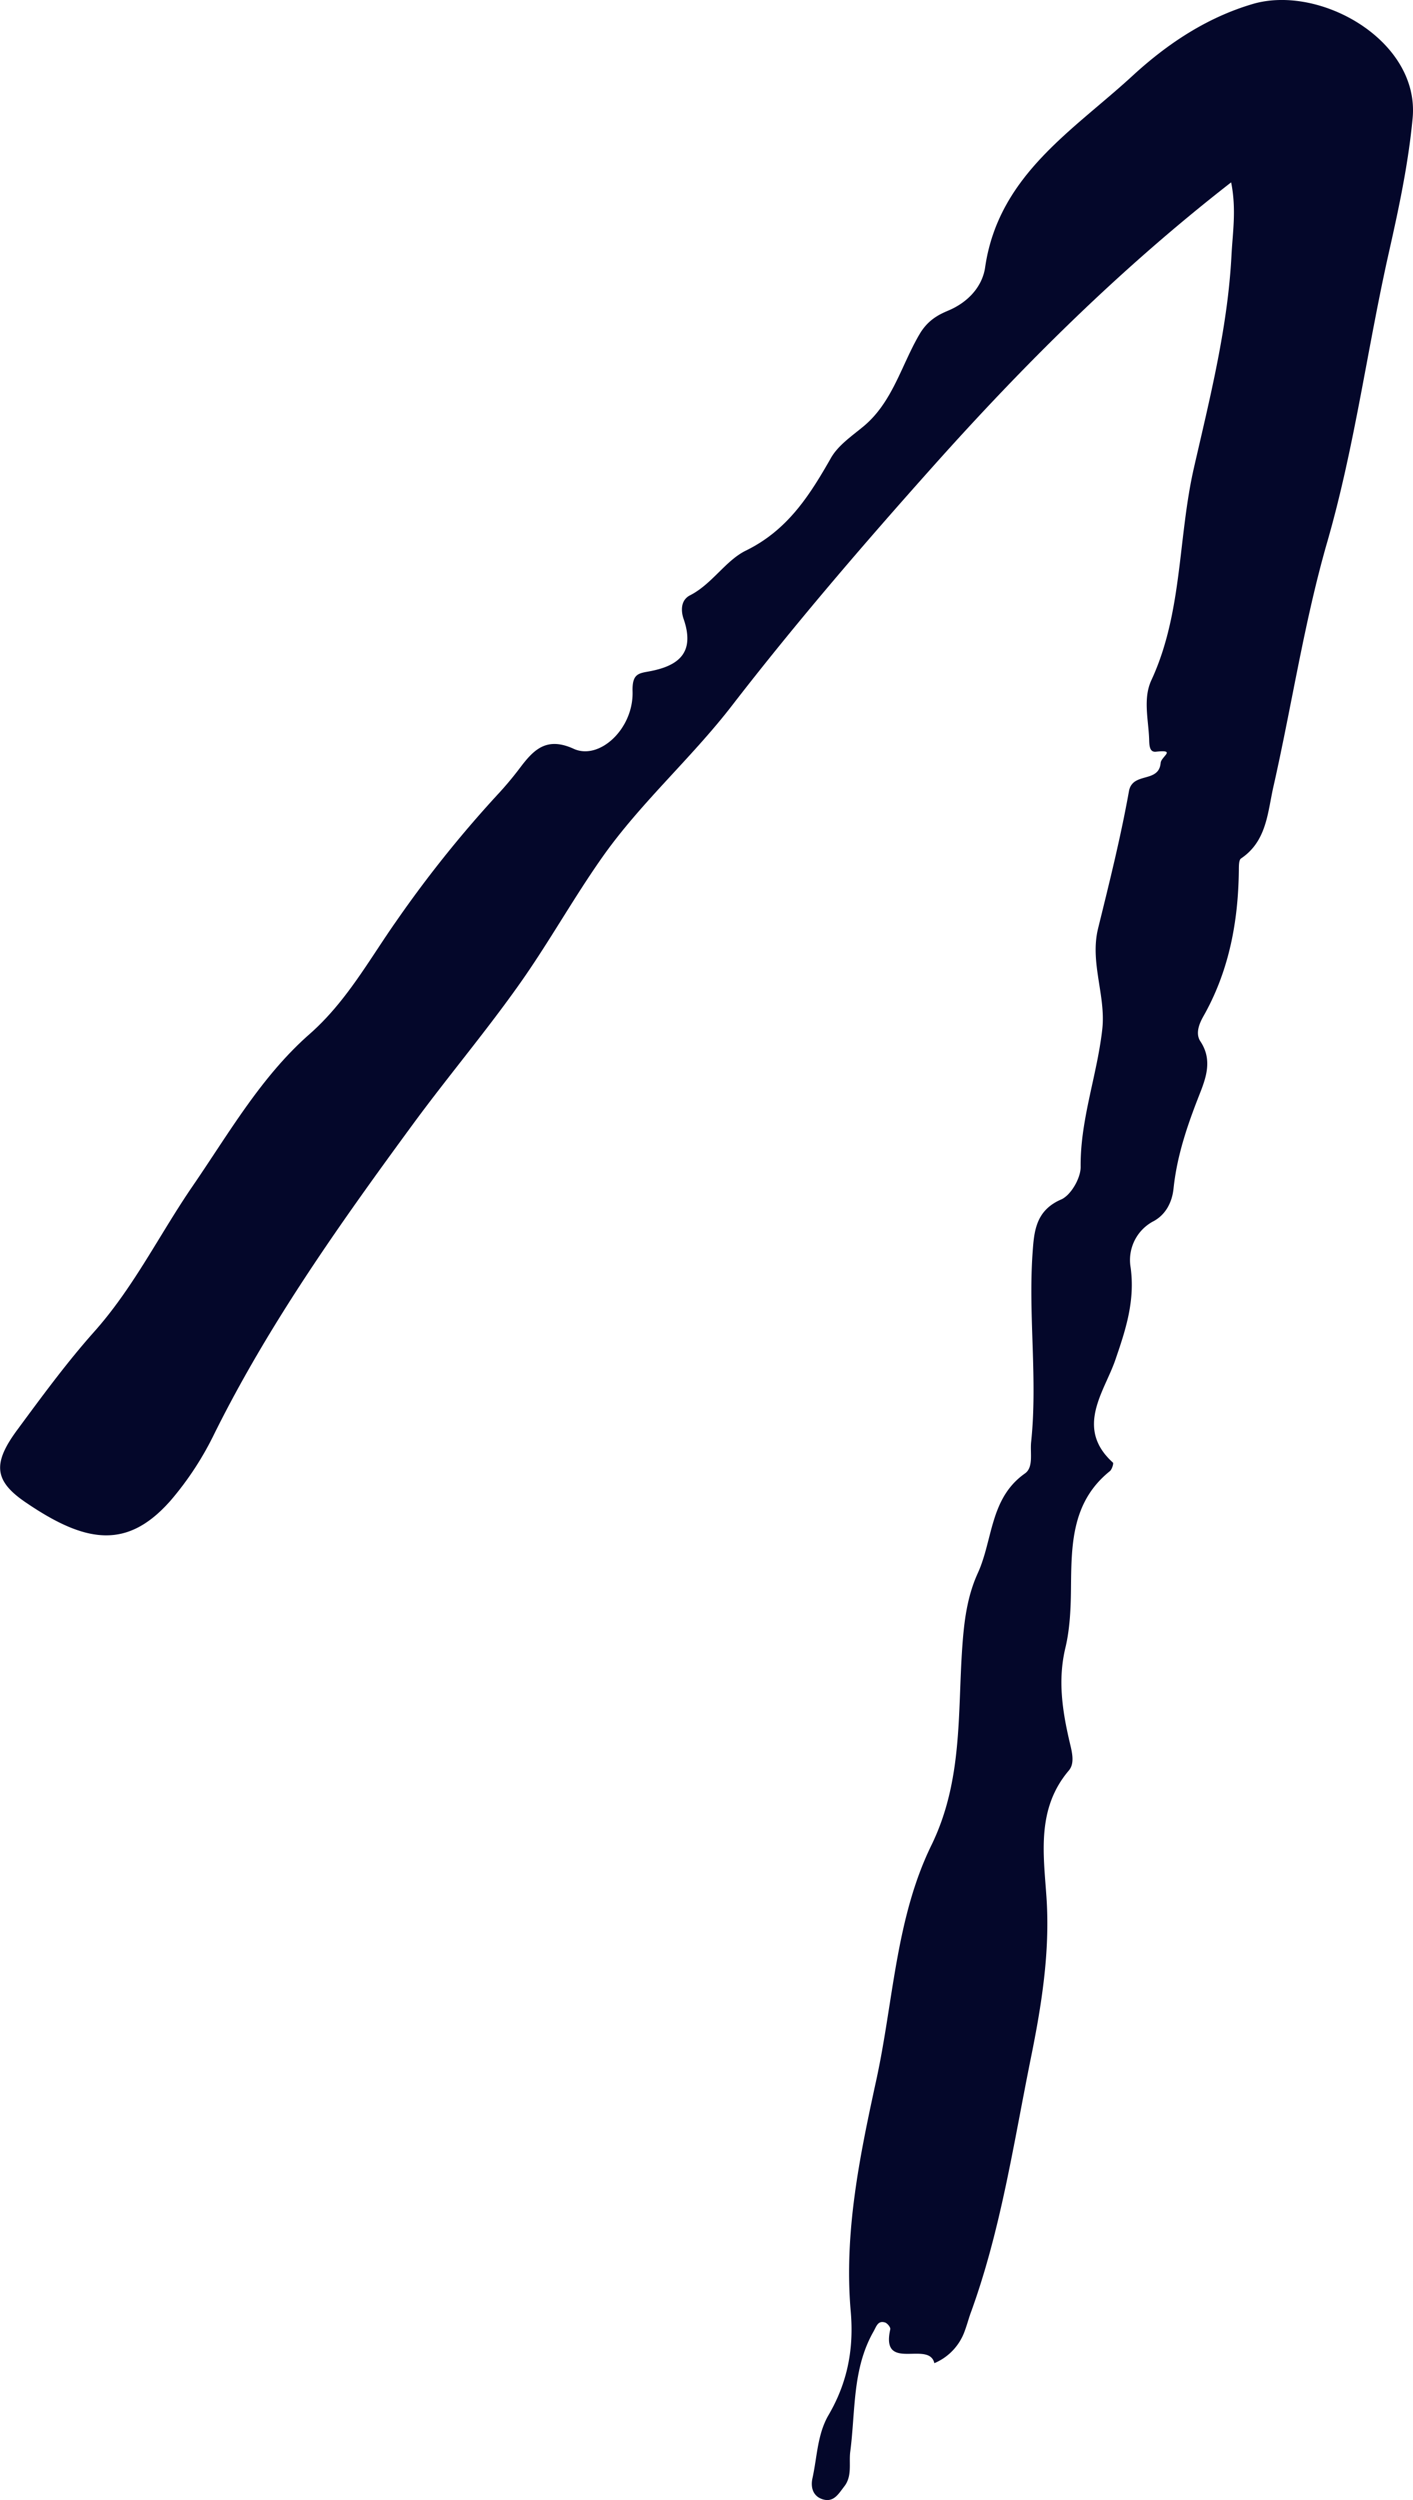 <svg xmlns="http://www.w3.org/2000/svg" viewBox="0 0 477.98 845.47"><defs><style>.cls-1{fill:#04072a;}</style></defs><title>Datový zdroj 10</title><g id="Vrstva_2" data-name="Vrstva 2"><g id="Vrstva_1-2" data-name="Vrstva 1"><path class="cls-1" d="M416.46,61.67C378.76,91,346.2,123.46,315.37,158c-23.41,26.23-46.32,52.86-67.78,80.64-13.81,17.87-30.88,32.84-43.85,51.26-9.93,14.09-18.32,29.28-28.32,43.32-11.35,16-24,31-35.6,46.78C115.16,413.61,91,447.57,72.4,485.08a105.42,105.42,0,0,1-14.49,22.15c-14.72,16.91-28.77,14.74-49,1-11-7.39-11.49-13.31-3-24.77,8.34-11.3,16.68-22.69,26-33.15,13.36-15,22.08-32.92,33.29-49.25,12.26-17.86,23.12-36.93,39.44-51.28,12.54-11,20.23-25.21,29.46-38.33a398,398,0,0,1,34-42.5,115.66,115.66,0,0,0,7.82-9.31c4.65-6.17,9-10.57,18.12-6.42,8.67,4,20.32-6.71,19.94-19.4-.17-5.87,1.92-6.1,5.55-6.76,10.16-1.86,15.65-6.39,11.7-17.8-.76-2.18-1.26-6.18,2.2-7.94,7.41-3.78,12-11.74,18.86-15.11,14.12-6.9,21.55-18.61,28.8-31.34,2.43-4.27,7.05-7.4,11-10.67,9.88-8.2,12.86-20.84,19-31.24,2.86-4.83,6.59-6.62,9.7-7.93,7.09-3,11.56-8.46,12.45-14.6,4.52-31.23,29.85-46.33,50-64.92C394.69,15,408,6,423.73,1.36,446.47-5.38,480.34,13.72,477.85,40,476.41,55.27,473.27,70,470,84.58c-7.43,32.77-11.65,66.16-21,98.61-7.83,27.14-12,55.32-18.26,82.95-1.95,8.64-2.23,18.33-10.92,24.17-.81.55-.73,2.7-.75,4.12-.21,17.35-3.34,34-12,49.27-1.5,2.65-2.72,5.9-1,8.48,4.13,6.22,1.91,12.3-.31,17.94-4.07,10.33-7.62,20.67-8.78,31.81-.46,4.42-2.46,8.67-6.66,11a14.82,14.82,0,0,0-7.86,15.68c1.53,11.23-1.58,20.89-5.23,31.45s-13.69,22.89-.75,34.57c.3.26-.34,2.28-1,2.85-13.15,10.54-13.05,25.3-13.2,40.14-.07,6.59-.38,13.34-1.9,19.7-2.6,10.87-1,21.33,1.45,31.81.79,3.36,1.83,7.15-.28,9.63-10.94,12.89-8.56,28.15-7.56,42.82,1.27,18.56-1.7,36.76-5.3,54.53-5.83,28.84-10.14,58.14-20.3,86-.76,2.09-1.31,4.25-2.1,6.33a18.48,18.48,0,0,1-10.22,10.74c-1.82-7.85-18.25,3.25-14.91-11.47.14-.63-1-2.09-1.85-2.31-2.36-.68-2.85,1.35-3.78,3-7.27,12.68-6.11,27-7.91,40.68-.52,3.95.75,8.24-2.06,11.83-1.83,2.33-3.44,5.33-7,4.38s-4.41-4.12-3.74-7.14c1.6-7.2,1.65-14.92,5.46-21.44,6.38-10.91,8.61-22.32,7.5-35-2.32-26.54,3-52.36,8.61-78.13,5.83-26.63,6.58-54.79,18.66-79.52,10.67-21.84,8.87-44.51,10.47-67.18.6-8.5,1.62-16.95,5.25-24.9,5.14-11.27,4.06-25.32,15.92-33.67,3-2.1,1.73-6.94,2.11-10.6,2.24-21.32-1-42.67.49-64,.51-7.19,1-14.32,9.67-18.07,3.28-1.42,6.63-7.23,6.59-11-.16-16,5.58-31,7.32-46.59,1.26-11.35-4.27-22.51-1.41-34.11,3.78-15.35,7.62-30.71,10.41-46.25C383,260.87,392,265,392.62,258c.2-2.2,5.45-4.56-1.59-3.78-2.36.26-2.24-2.58-2.31-4.33-.25-6.65-2.11-13.67.76-19.87,10.56-22.77,8.95-48,14.4-71.85,5.4-23.61,11.48-47.55,12.71-72.11C417,78.4,418.27,70.74,416.46,61.67Z"/></g></g></svg>